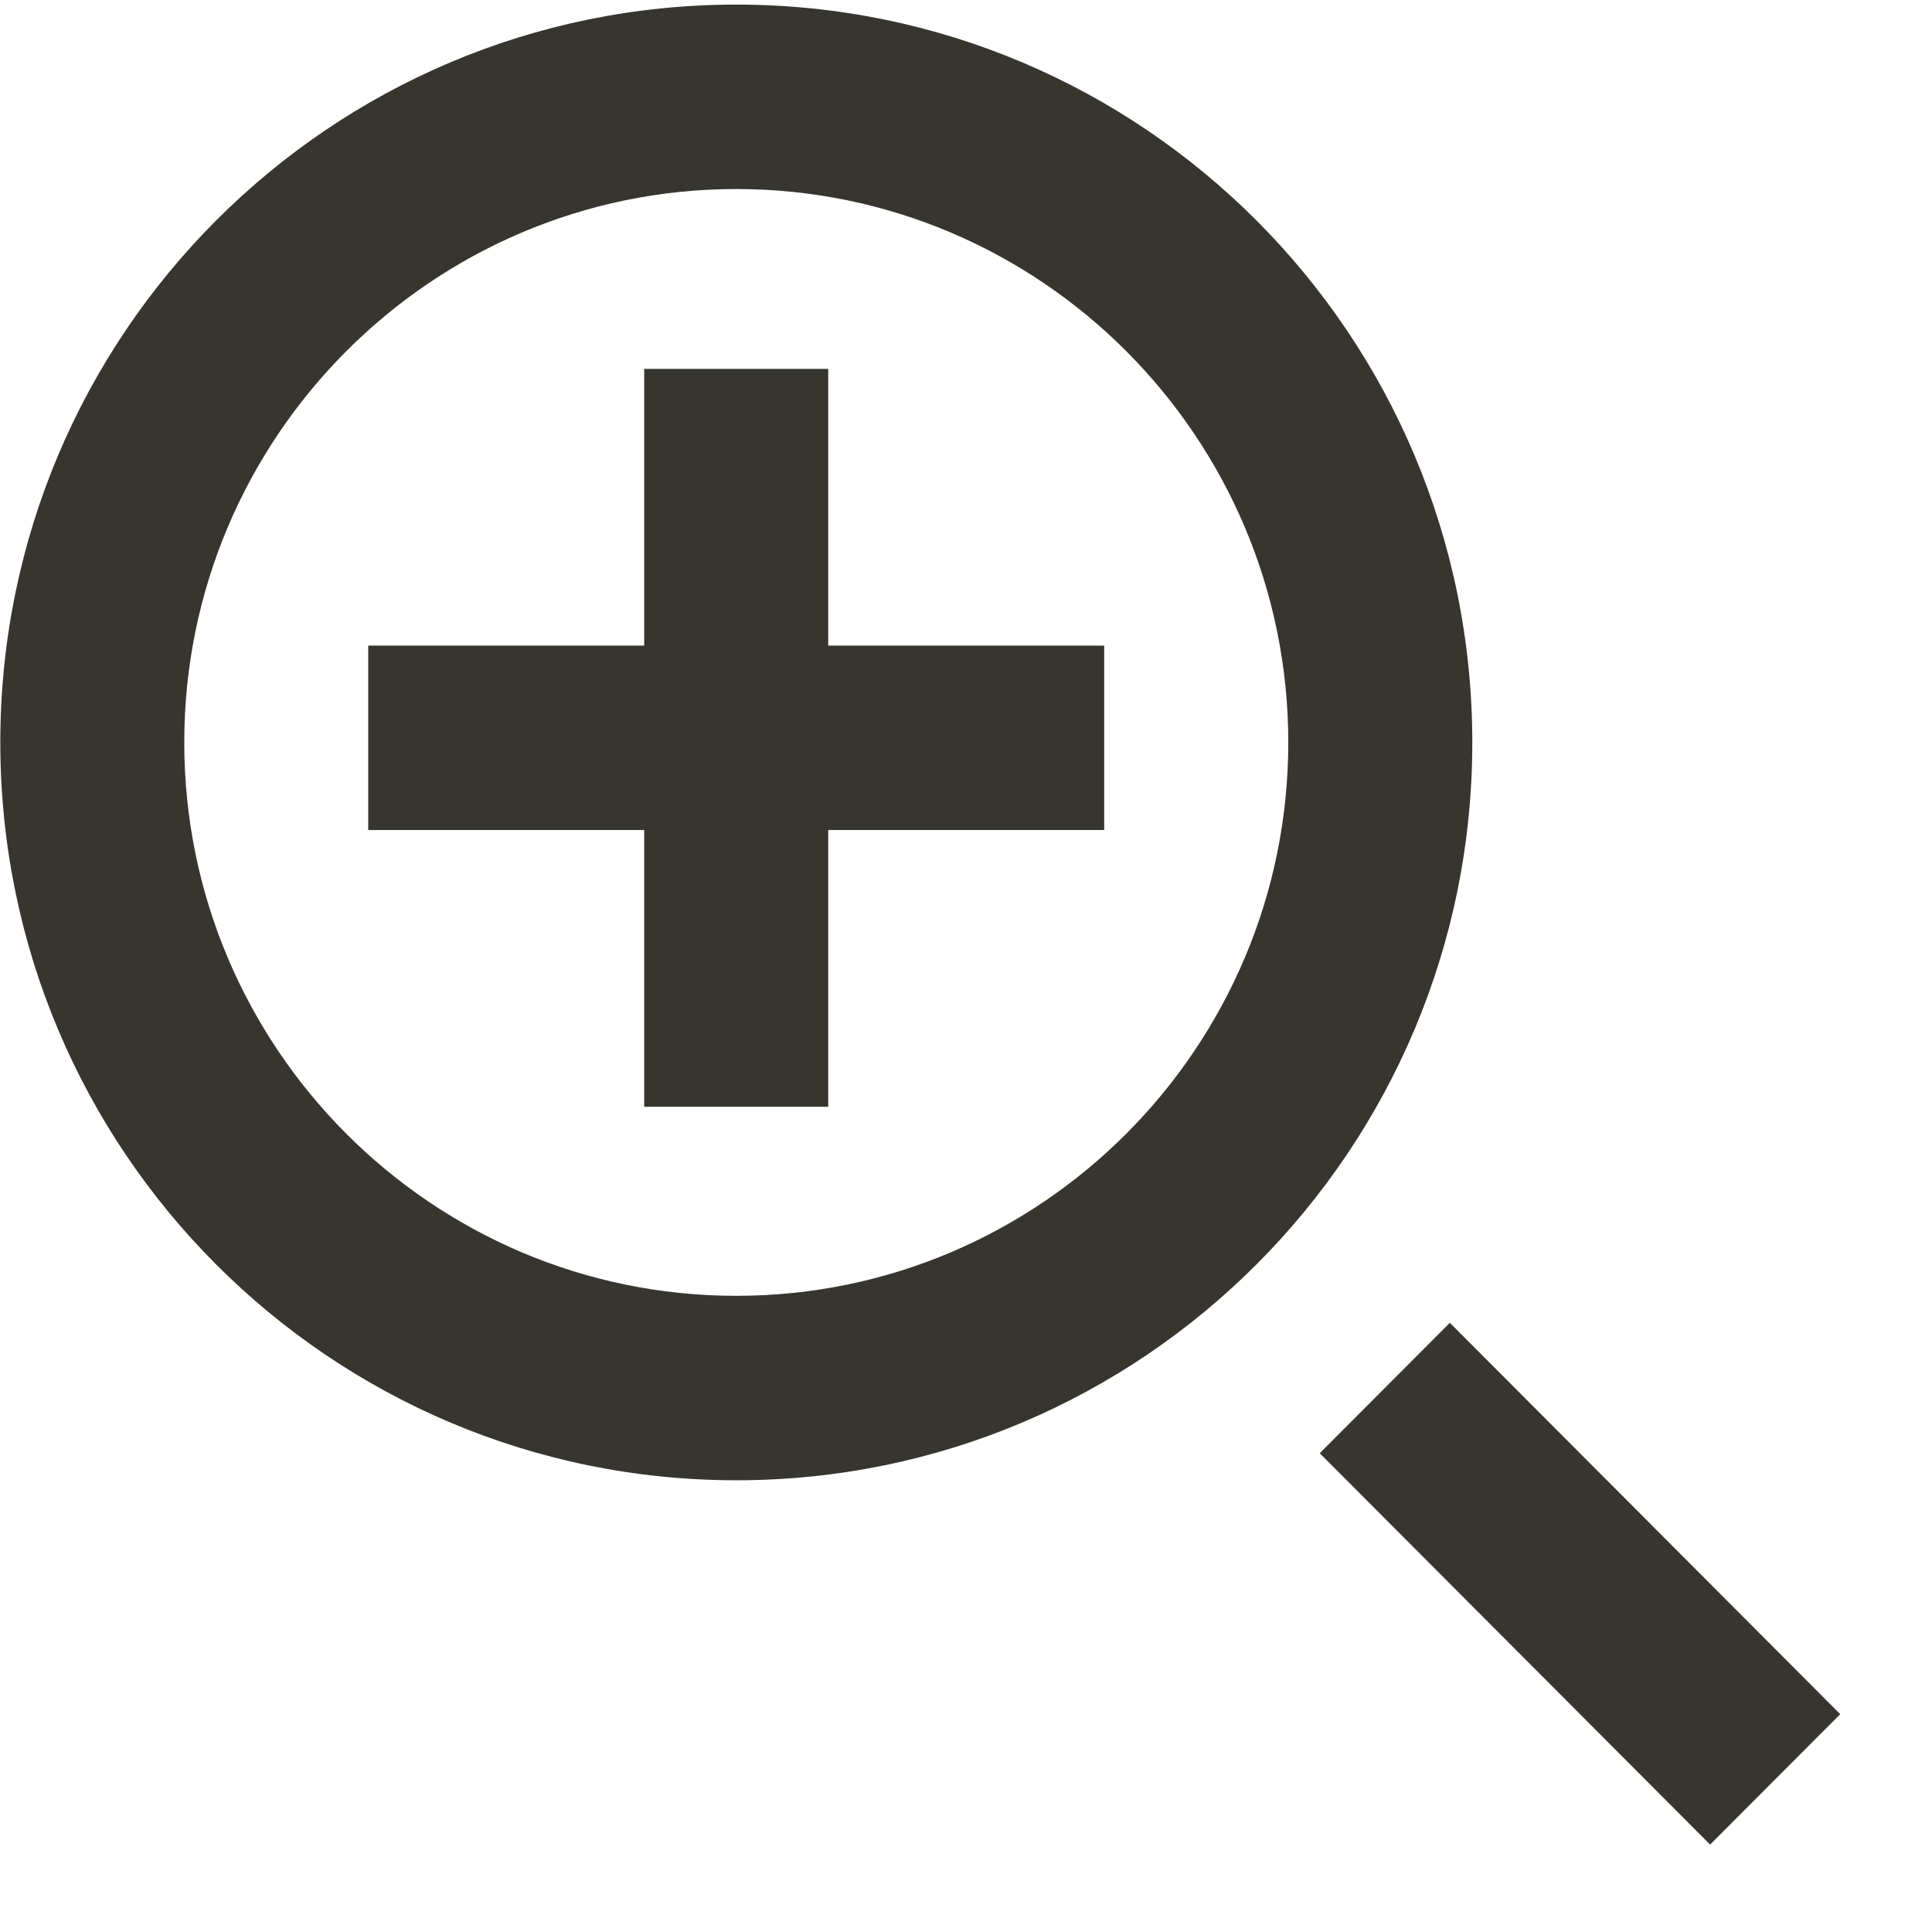 <!-- Generated by IcoMoon.io -->
<svg version="1.1" xmlns="http://www.w3.org/2000/svg" width="32" height="32" viewBox="0 0 32 32">
<title>as-zoom_in-1</title>
<path fill="#37352f" d="M13.718 10.693h4.571v3.055h-4.571v4.583h-3.048v-4.583h-4.571v-3.055h4.571v-4.583h3.048v4.583zM30.48 28.392l-2.155 2.16-6.466-6.482 2.155-2.16 6.466 6.482zM12.195 21.463c-5.041 0-9.143-4.111-9.143-9.166 0-5.053 4.102-9.166 9.143-9.166s9.143 4.112 9.143 9.166c0 5.055-4.102 9.166-9.143 9.166zM12.195 0.076c-6.732 0-12.19 5.472-12.19 12.221 0 6.751 5.458 12.221 12.19 12.221s12.191-5.47 12.191-12.221c0-6.749-5.458-12.221-12.191-12.221z"></path>
</svg>
